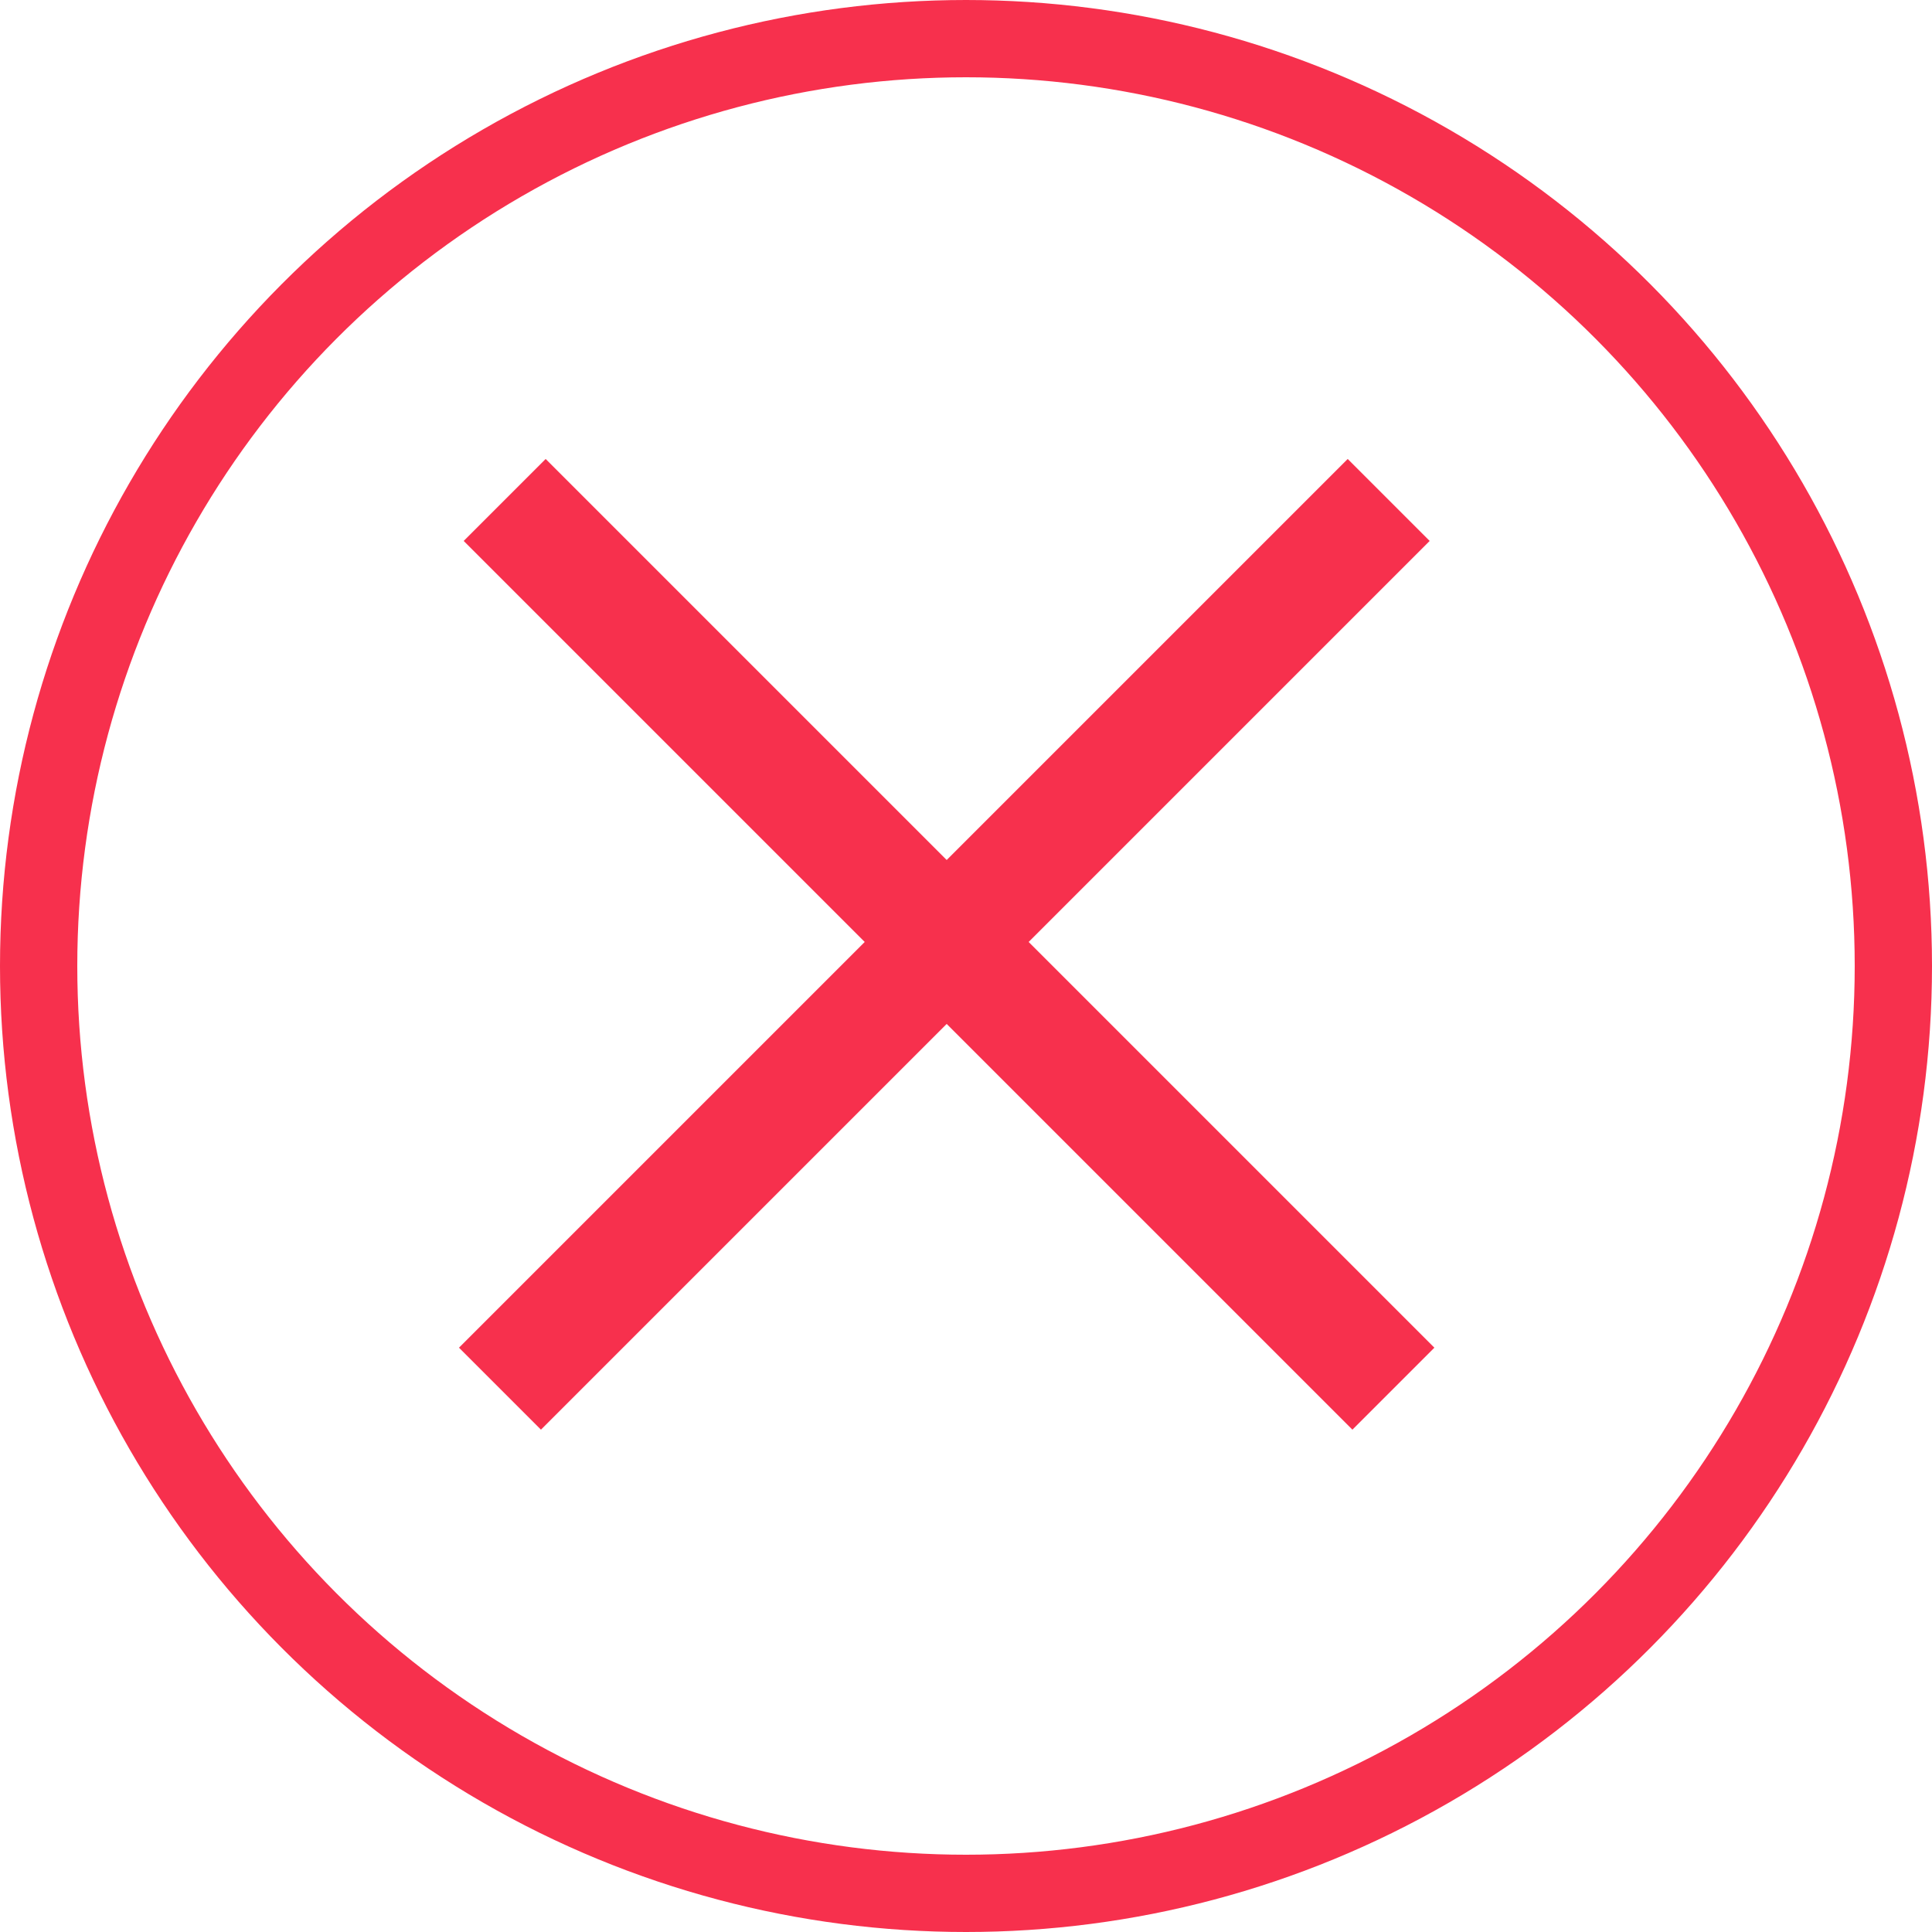 <svg width="50" height="50" viewBox="0 0 50 50" fill="none" xmlns="http://www.w3.org/2000/svg">
<circle cx="25" cy="25" r="24" stroke="#F7304D" stroke-width="2"/>
<line x1="12.939" y1="35.939" x2="35.939" y2="12.939" stroke="#F7304D" stroke-width="3"/>
<line x1="13.061" y1="12.939" x2="36.061" y2="35.939" stroke="#F7304D" stroke-width="3"/>
</svg>
